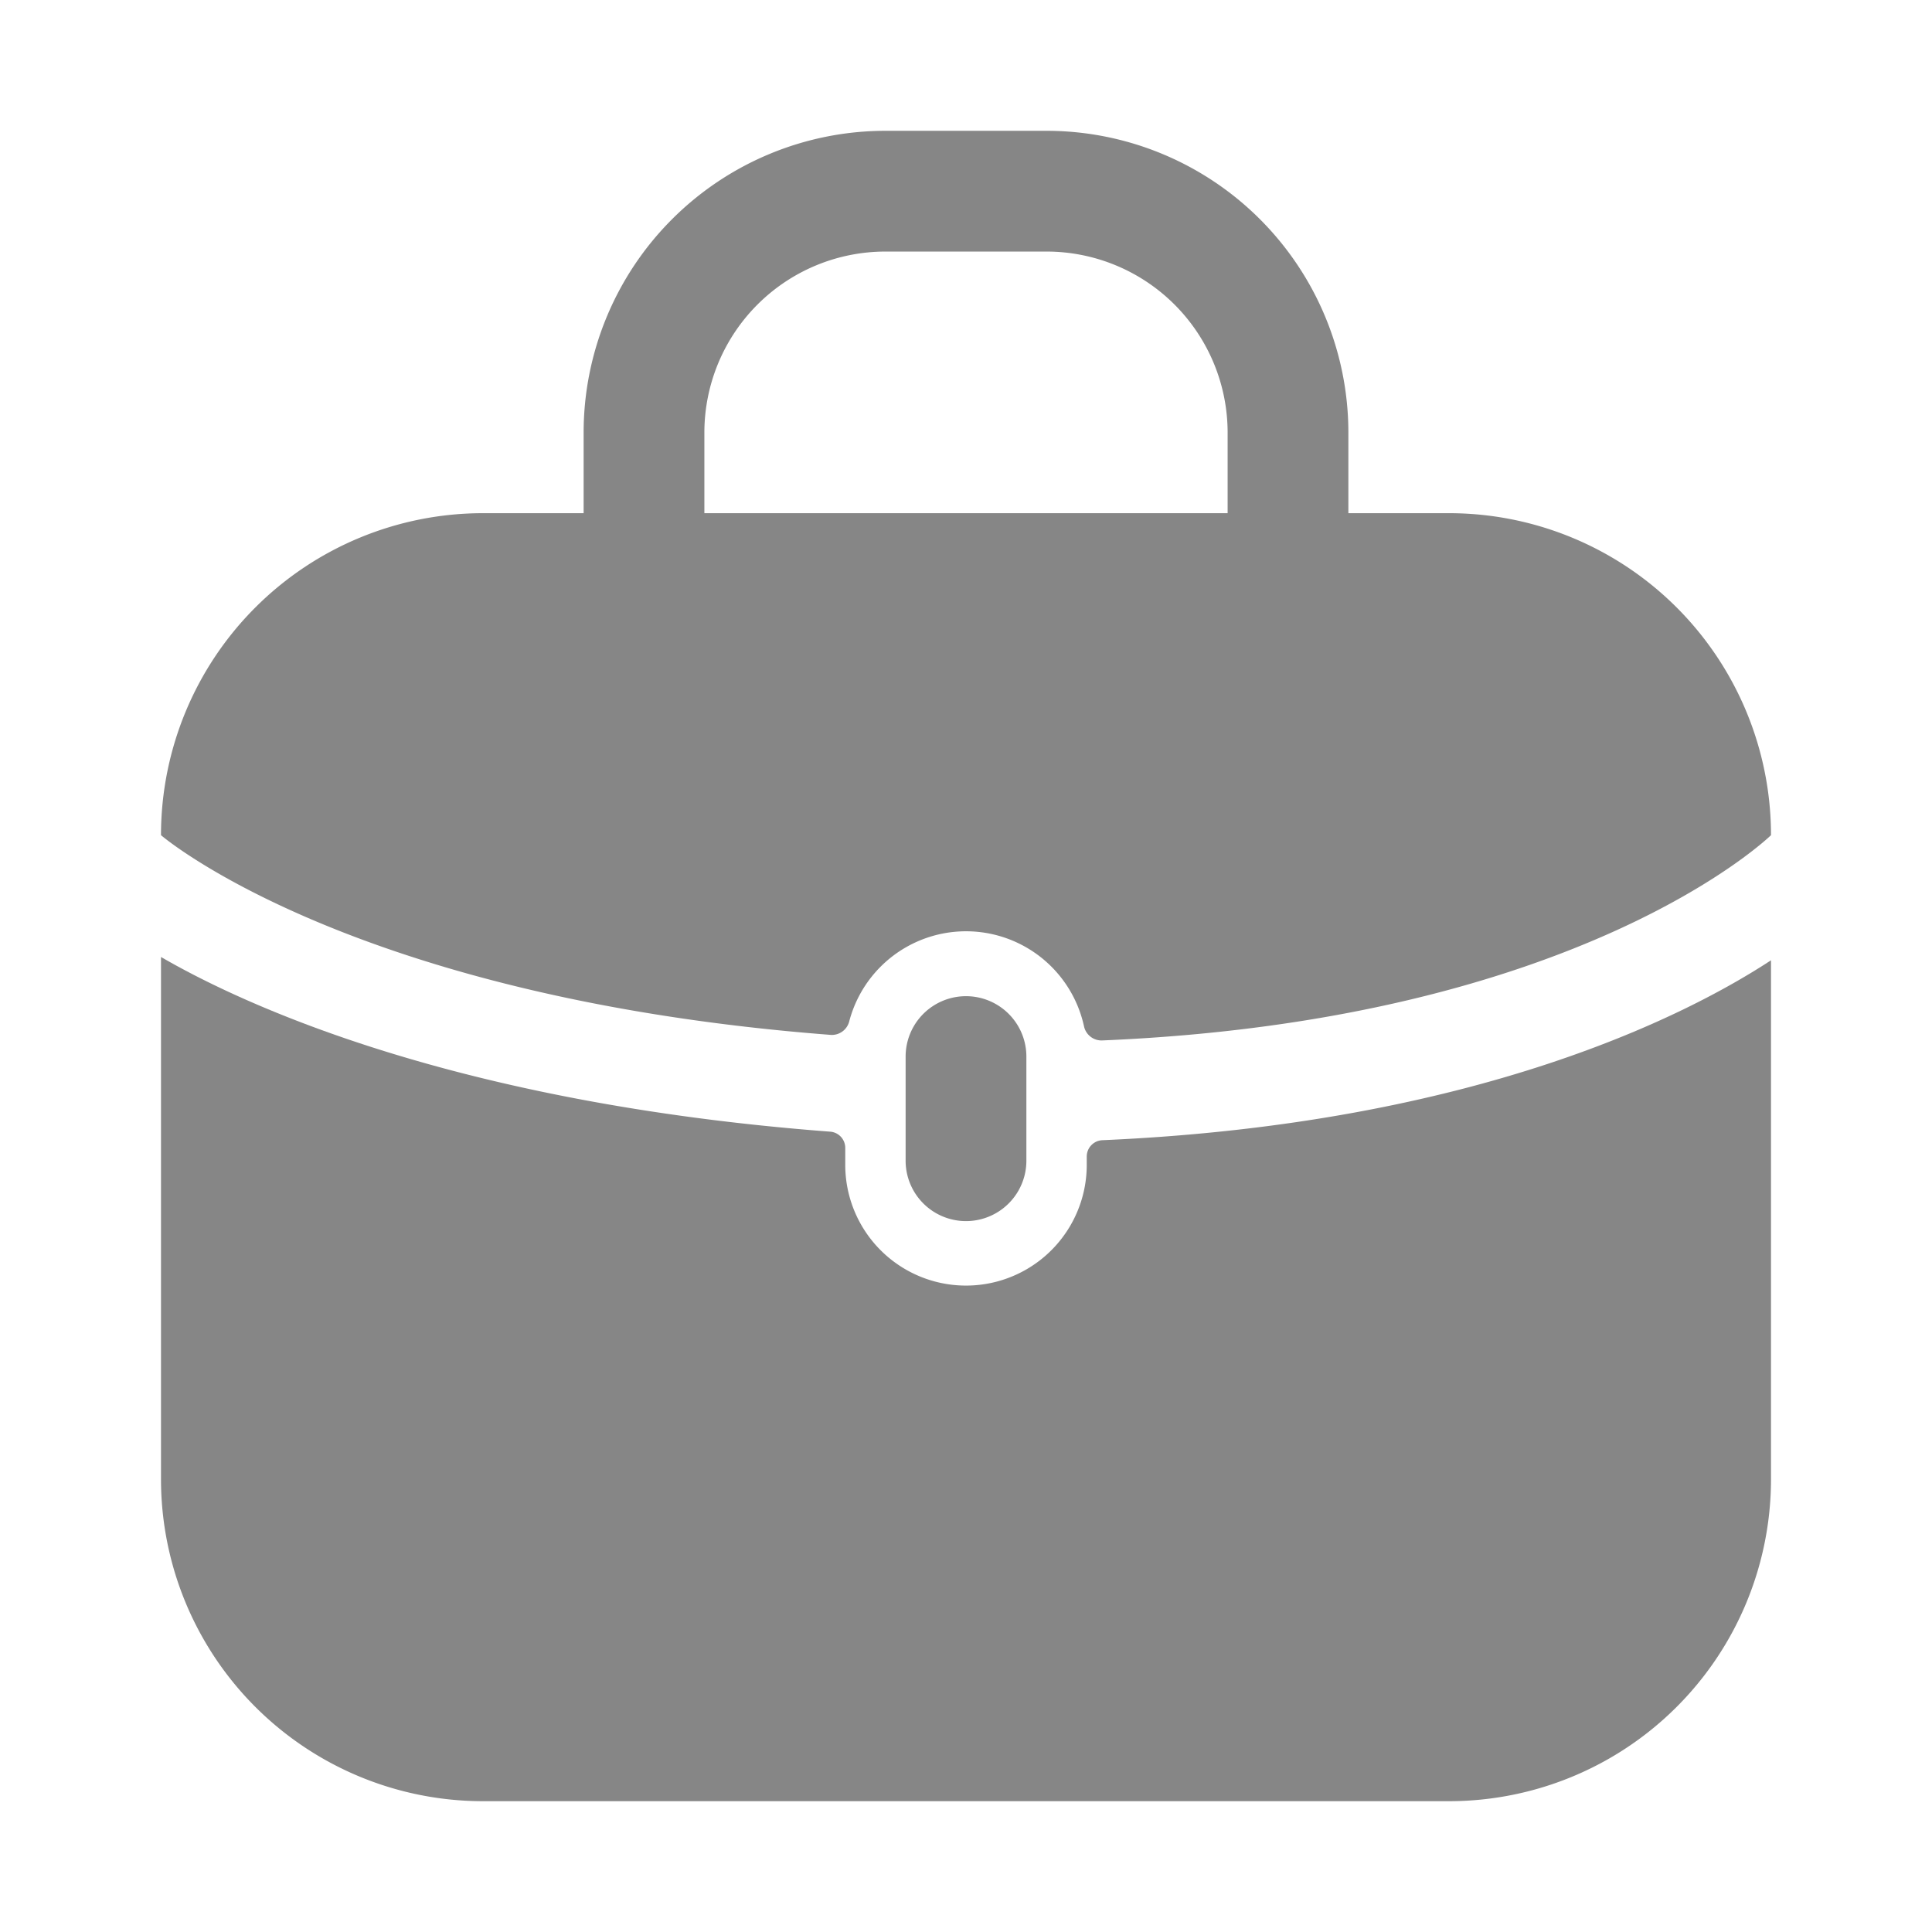 <svg width="24" height="24" fill="none" xmlns="http://www.w3.org/2000/svg">
    <path fill-rule="evenodd" clip-rule="evenodd" d="M11 3.125a2.25 2.25 0 0 0-2.25 2.25v1a.75.75 0 1 1-1.5 0v-1A3.75 3.75 0 0 1 11 1.625h2a3.75 3.75 0 0 1 3.75 3.75v1a.75.75 0 0 1-1.5 0v-1A2.25 2.25 0 0 0 13 3.125h-2Z" fill="#868686"/>
    <path d="M6 6.375h12a4 4 0 0 1 4 4s-2.352 2.302-8.315 2.55a.223.223 0 0 1-.22-.18 1.5 1.5 0 0 0-2.915-.059.223.223 0 0 1-.227.17C4.348 12.397 2 10.375 2 10.375a4 4 0 0 1 4-4Z" fill="#868686"/>
    <path d="M10.5 14.258a.202.202 0 0 0-.187-.2C5.623 13.702 3 12.468 2 11.888v6.487a4 4 0 0 0 4 4h12a4 4 0 0 0 4-4v-6.446c-1.003.658-3.631 2.031-8.306 2.235a.203.203 0 0 0-.194.201v.105a1.5 1.5 0 0 1-3 0v-.212Z" fill="#868686"/>
    <path d="M11.25 13.125a.75.75 0 0 1 1.5 0v1.294a.75.75 0 0 1-1.5 0v-1.294Z" fill="#868686"/>
</svg>
